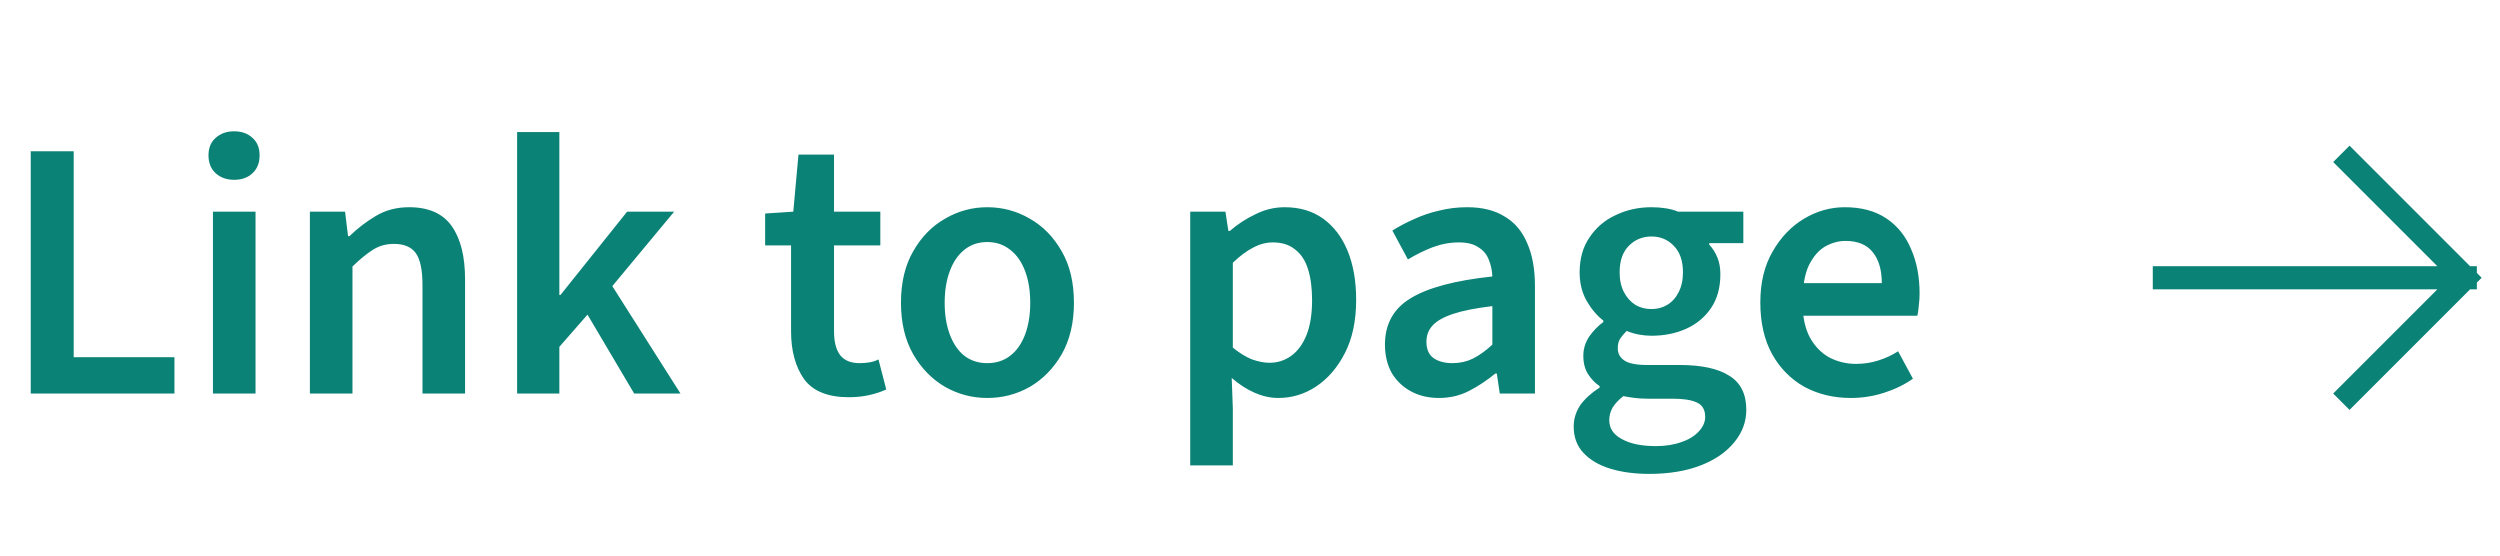 <svg width="108" height="24" viewBox="0 0 108 24" fill="none" xmlns="http://www.w3.org/2000/svg">
<path d="M1.328 17V6.536H3.184V15.432H7.536V17H1.328ZM9.199 17V9.144H11.039V17H9.199ZM10.111 7.768C9.791 7.768 9.525 7.672 9.311 7.48C9.109 7.288 9.007 7.032 9.007 6.712C9.007 6.392 9.109 6.141 9.311 5.96C9.525 5.768 9.791 5.672 10.111 5.672C10.442 5.672 10.709 5.768 10.911 5.96C11.114 6.141 11.215 6.392 11.215 6.712C11.215 7.032 11.114 7.288 10.911 7.48C10.709 7.672 10.442 7.768 10.111 7.768ZM13.387 17V9.144H14.907L15.035 10.2H15.099C15.451 9.859 15.835 9.565 16.251 9.32C16.667 9.075 17.141 8.952 17.675 8.952C18.517 8.952 19.131 9.224 19.515 9.768C19.899 10.312 20.091 11.08 20.091 12.072V17H18.251V12.312C18.251 11.661 18.155 11.203 17.963 10.936C17.771 10.669 17.456 10.536 17.019 10.536C16.677 10.536 16.373 10.621 16.107 10.792C15.851 10.952 15.557 11.192 15.227 11.512V17H13.387ZM22.34 17V5.704H24.164V12.744H24.212L27.092 9.144H29.124L26.452 12.36L29.396 17H27.396L25.38 13.592L24.164 14.984V17H22.34ZM36.67 17.16C35.764 17.16 35.118 16.899 34.734 16.376C34.361 15.843 34.174 15.155 34.174 14.312V10.6H33.054V9.224L34.27 9.144L34.494 6.68H36.03V9.144H38.03V10.6H36.03V14.312C36.03 14.771 36.121 15.117 36.302 15.352C36.484 15.576 36.761 15.688 37.134 15.688C37.273 15.688 37.412 15.677 37.55 15.656C37.689 15.635 37.822 15.592 37.95 15.528L38.286 16.824C38.084 16.92 37.844 17 37.566 17.064C37.289 17.128 36.99 17.16 36.67 17.16ZM42.65 17.192C41.999 17.192 41.391 17.032 40.826 16.712C40.26 16.381 39.802 15.912 39.45 15.304C39.098 14.685 38.922 13.944 38.922 13.08C38.922 12.205 39.098 11.464 39.45 10.856C39.802 10.237 40.26 9.768 40.826 9.448C41.391 9.117 41.999 8.952 42.65 8.952C43.311 8.952 43.924 9.117 44.49 9.448C45.055 9.768 45.514 10.237 45.866 10.856C46.218 11.464 46.394 12.205 46.394 13.08C46.394 13.944 46.218 14.685 45.866 15.304C45.514 15.912 45.055 16.381 44.49 16.712C43.924 17.032 43.311 17.192 42.65 17.192ZM42.65 15.688C43.034 15.688 43.364 15.581 43.642 15.368C43.919 15.155 44.132 14.851 44.282 14.456C44.431 14.061 44.506 13.603 44.506 13.08C44.506 12.557 44.431 12.099 44.282 11.704C44.132 11.309 43.919 11.005 43.642 10.792C43.364 10.568 43.034 10.456 42.65 10.456C42.266 10.456 41.935 10.568 41.658 10.792C41.391 11.005 41.183 11.309 41.034 11.704C40.884 12.099 40.81 12.557 40.81 13.08C40.81 13.603 40.884 14.061 41.034 14.456C41.183 14.851 41.391 15.155 41.658 15.368C41.935 15.581 42.266 15.688 42.65 15.688ZM51.418 20.104V9.144H52.938L53.066 9.976H53.13C53.461 9.688 53.829 9.448 54.234 9.256C54.639 9.053 55.061 8.952 55.498 8.952C56.149 8.952 56.703 9.117 57.162 9.448C57.621 9.779 57.973 10.243 58.218 10.84C58.463 11.437 58.586 12.141 58.586 12.952C58.586 13.848 58.426 14.611 58.106 15.24C57.786 15.869 57.37 16.355 56.858 16.696C56.357 17.027 55.813 17.192 55.226 17.192C54.885 17.192 54.543 17.117 54.202 16.968C53.861 16.819 53.53 16.605 53.21 16.328L53.258 17.64V20.104H51.418ZM54.842 15.672C55.194 15.672 55.509 15.571 55.786 15.368C56.063 15.165 56.282 14.867 56.442 14.472C56.602 14.067 56.682 13.565 56.682 12.968C56.682 12.445 56.623 11.997 56.506 11.624C56.389 11.251 56.202 10.968 55.946 10.776C55.701 10.573 55.381 10.472 54.986 10.472C54.698 10.472 54.415 10.547 54.138 10.696C53.861 10.835 53.567 11.053 53.258 11.352V15.016C53.546 15.251 53.823 15.421 54.09 15.528C54.367 15.624 54.618 15.672 54.842 15.672ZM62.166 17.192C61.707 17.192 61.302 17.096 60.95 16.904C60.598 16.712 60.32 16.445 60.118 16.104C59.926 15.752 59.83 15.347 59.83 14.888C59.83 14.003 60.198 13.336 60.934 12.888C61.68 12.429 62.859 12.115 64.47 11.944C64.459 11.677 64.406 11.432 64.31 11.208C64.224 10.984 64.075 10.808 63.862 10.68C63.659 10.541 63.382 10.472 63.03 10.472C62.646 10.472 62.267 10.541 61.894 10.68C61.531 10.819 61.174 10.995 60.822 11.208L60.15 9.96C60.438 9.779 60.752 9.613 61.094 9.464C61.435 9.304 61.798 9.181 62.182 9.096C62.566 9 62.966 8.952 63.382 8.952C64.032 8.952 64.571 9.085 64.998 9.352C65.435 9.608 65.76 9.992 65.974 10.504C66.198 11.005 66.31 11.624 66.31 12.36V17H64.79L64.662 16.136H64.598C64.235 16.435 63.856 16.685 63.462 16.888C63.067 17.091 62.635 17.192 62.166 17.192ZM62.742 15.688C63.062 15.688 63.355 15.624 63.622 15.496C63.899 15.357 64.182 15.155 64.47 14.888V13.224C63.755 13.309 63.19 13.421 62.774 13.56C62.358 13.699 62.059 13.869 61.878 14.072C61.707 14.264 61.622 14.493 61.622 14.76C61.622 15.091 61.728 15.331 61.942 15.48C62.155 15.619 62.422 15.688 62.742 15.688ZM71.248 20.472C70.618 20.472 70.058 20.397 69.568 20.248C69.077 20.099 68.688 19.869 68.4 19.56C68.122 19.261 67.984 18.883 67.984 18.424C67.984 18.093 68.08 17.784 68.272 17.496C68.474 17.219 68.752 16.968 69.104 16.744V16.68C68.912 16.552 68.746 16.381 68.608 16.168C68.469 15.955 68.4 15.688 68.4 15.368C68.4 15.069 68.485 14.792 68.656 14.536C68.837 14.28 69.04 14.072 69.264 13.912V13.848C68.997 13.645 68.757 13.363 68.544 13C68.341 12.637 68.24 12.227 68.24 11.768C68.24 11.171 68.384 10.664 68.672 10.248C68.96 9.821 69.338 9.501 69.808 9.288C70.277 9.064 70.789 8.952 71.344 8.952C71.557 8.952 71.765 8.968 71.968 9C72.17 9.032 72.346 9.08 72.496 9.144H75.312V10.504H73.84V10.568C73.989 10.728 74.106 10.915 74.192 11.128C74.277 11.331 74.32 11.571 74.32 11.848C74.32 12.424 74.186 12.909 73.92 13.304C73.653 13.699 73.296 13.997 72.848 14.2C72.4 14.403 71.898 14.504 71.344 14.504C71.173 14.504 70.997 14.488 70.816 14.456C70.634 14.424 70.453 14.371 70.272 14.296C70.165 14.403 70.074 14.509 70 14.616C69.925 14.723 69.888 14.867 69.888 15.048C69.888 15.272 69.984 15.448 70.176 15.576C70.368 15.704 70.698 15.768 71.168 15.768H72.56C73.509 15.768 74.224 15.923 74.704 16.232C75.194 16.531 75.44 17.021 75.44 17.704C75.44 18.216 75.269 18.68 74.928 19.096C74.586 19.523 74.101 19.859 73.472 20.104C72.842 20.349 72.101 20.472 71.248 20.472ZM71.344 13.352C71.589 13.352 71.813 13.293 72.016 13.176C72.229 13.048 72.394 12.867 72.512 12.632C72.64 12.387 72.704 12.099 72.704 11.768C72.704 11.267 72.57 10.883 72.304 10.616C72.048 10.349 71.728 10.216 71.344 10.216C70.96 10.216 70.634 10.349 70.368 10.616C70.101 10.883 69.968 11.267 69.968 11.768C69.968 12.099 70.032 12.387 70.16 12.632C70.288 12.867 70.453 13.048 70.656 13.176C70.858 13.293 71.088 13.352 71.344 13.352ZM71.536 19.272C71.952 19.272 72.32 19.213 72.64 19.096C72.96 18.989 73.21 18.835 73.392 18.632C73.573 18.44 73.664 18.232 73.664 18.008C73.664 17.699 73.541 17.491 73.296 17.384C73.061 17.277 72.72 17.224 72.272 17.224H71.2C70.986 17.224 70.794 17.213 70.624 17.192C70.453 17.171 70.288 17.144 70.128 17.112C69.925 17.272 69.77 17.437 69.664 17.608C69.568 17.779 69.52 17.96 69.52 18.152C69.52 18.504 69.701 18.776 70.064 18.968C70.426 19.171 70.917 19.272 71.536 19.272ZM79.95 17.192C79.214 17.192 78.548 17.032 77.95 16.712C77.364 16.381 76.9 15.912 76.558 15.304C76.217 14.685 76.046 13.939 76.046 13.064C76.046 12.211 76.222 11.48 76.574 10.872C76.926 10.253 77.38 9.779 77.934 9.448C78.489 9.117 79.076 8.952 79.694 8.952C80.409 8.952 81.006 9.112 81.486 9.432C81.966 9.752 82.324 10.195 82.558 10.76C82.804 11.315 82.926 11.955 82.926 12.68C82.926 12.851 82.916 13.016 82.894 13.176C82.884 13.336 82.862 13.491 82.83 13.64H77.422V12.232H81.294C81.294 11.667 81.166 11.224 80.91 10.904C80.654 10.573 80.26 10.408 79.726 10.408C79.428 10.408 79.134 10.488 78.846 10.648C78.569 10.808 78.334 11.08 78.142 11.464C77.961 11.848 77.87 12.381 77.87 13.064C77.87 13.683 77.977 14.189 78.19 14.584C78.404 14.968 78.686 15.256 79.038 15.448C79.39 15.629 79.769 15.72 80.174 15.72C80.516 15.72 80.836 15.672 81.134 15.576C81.444 15.48 81.732 15.347 81.998 15.176L82.638 16.36C82.276 16.616 81.86 16.819 81.39 16.968C80.932 17.117 80.452 17.192 79.95 17.192Z" fill="#0A8276"/>
<path d="M93.5 12H106.5M106.5 12L101.5 7M106.5 12L101.5 17" stroke="#0A8276" stroke-linecap="square"/>
</svg>
